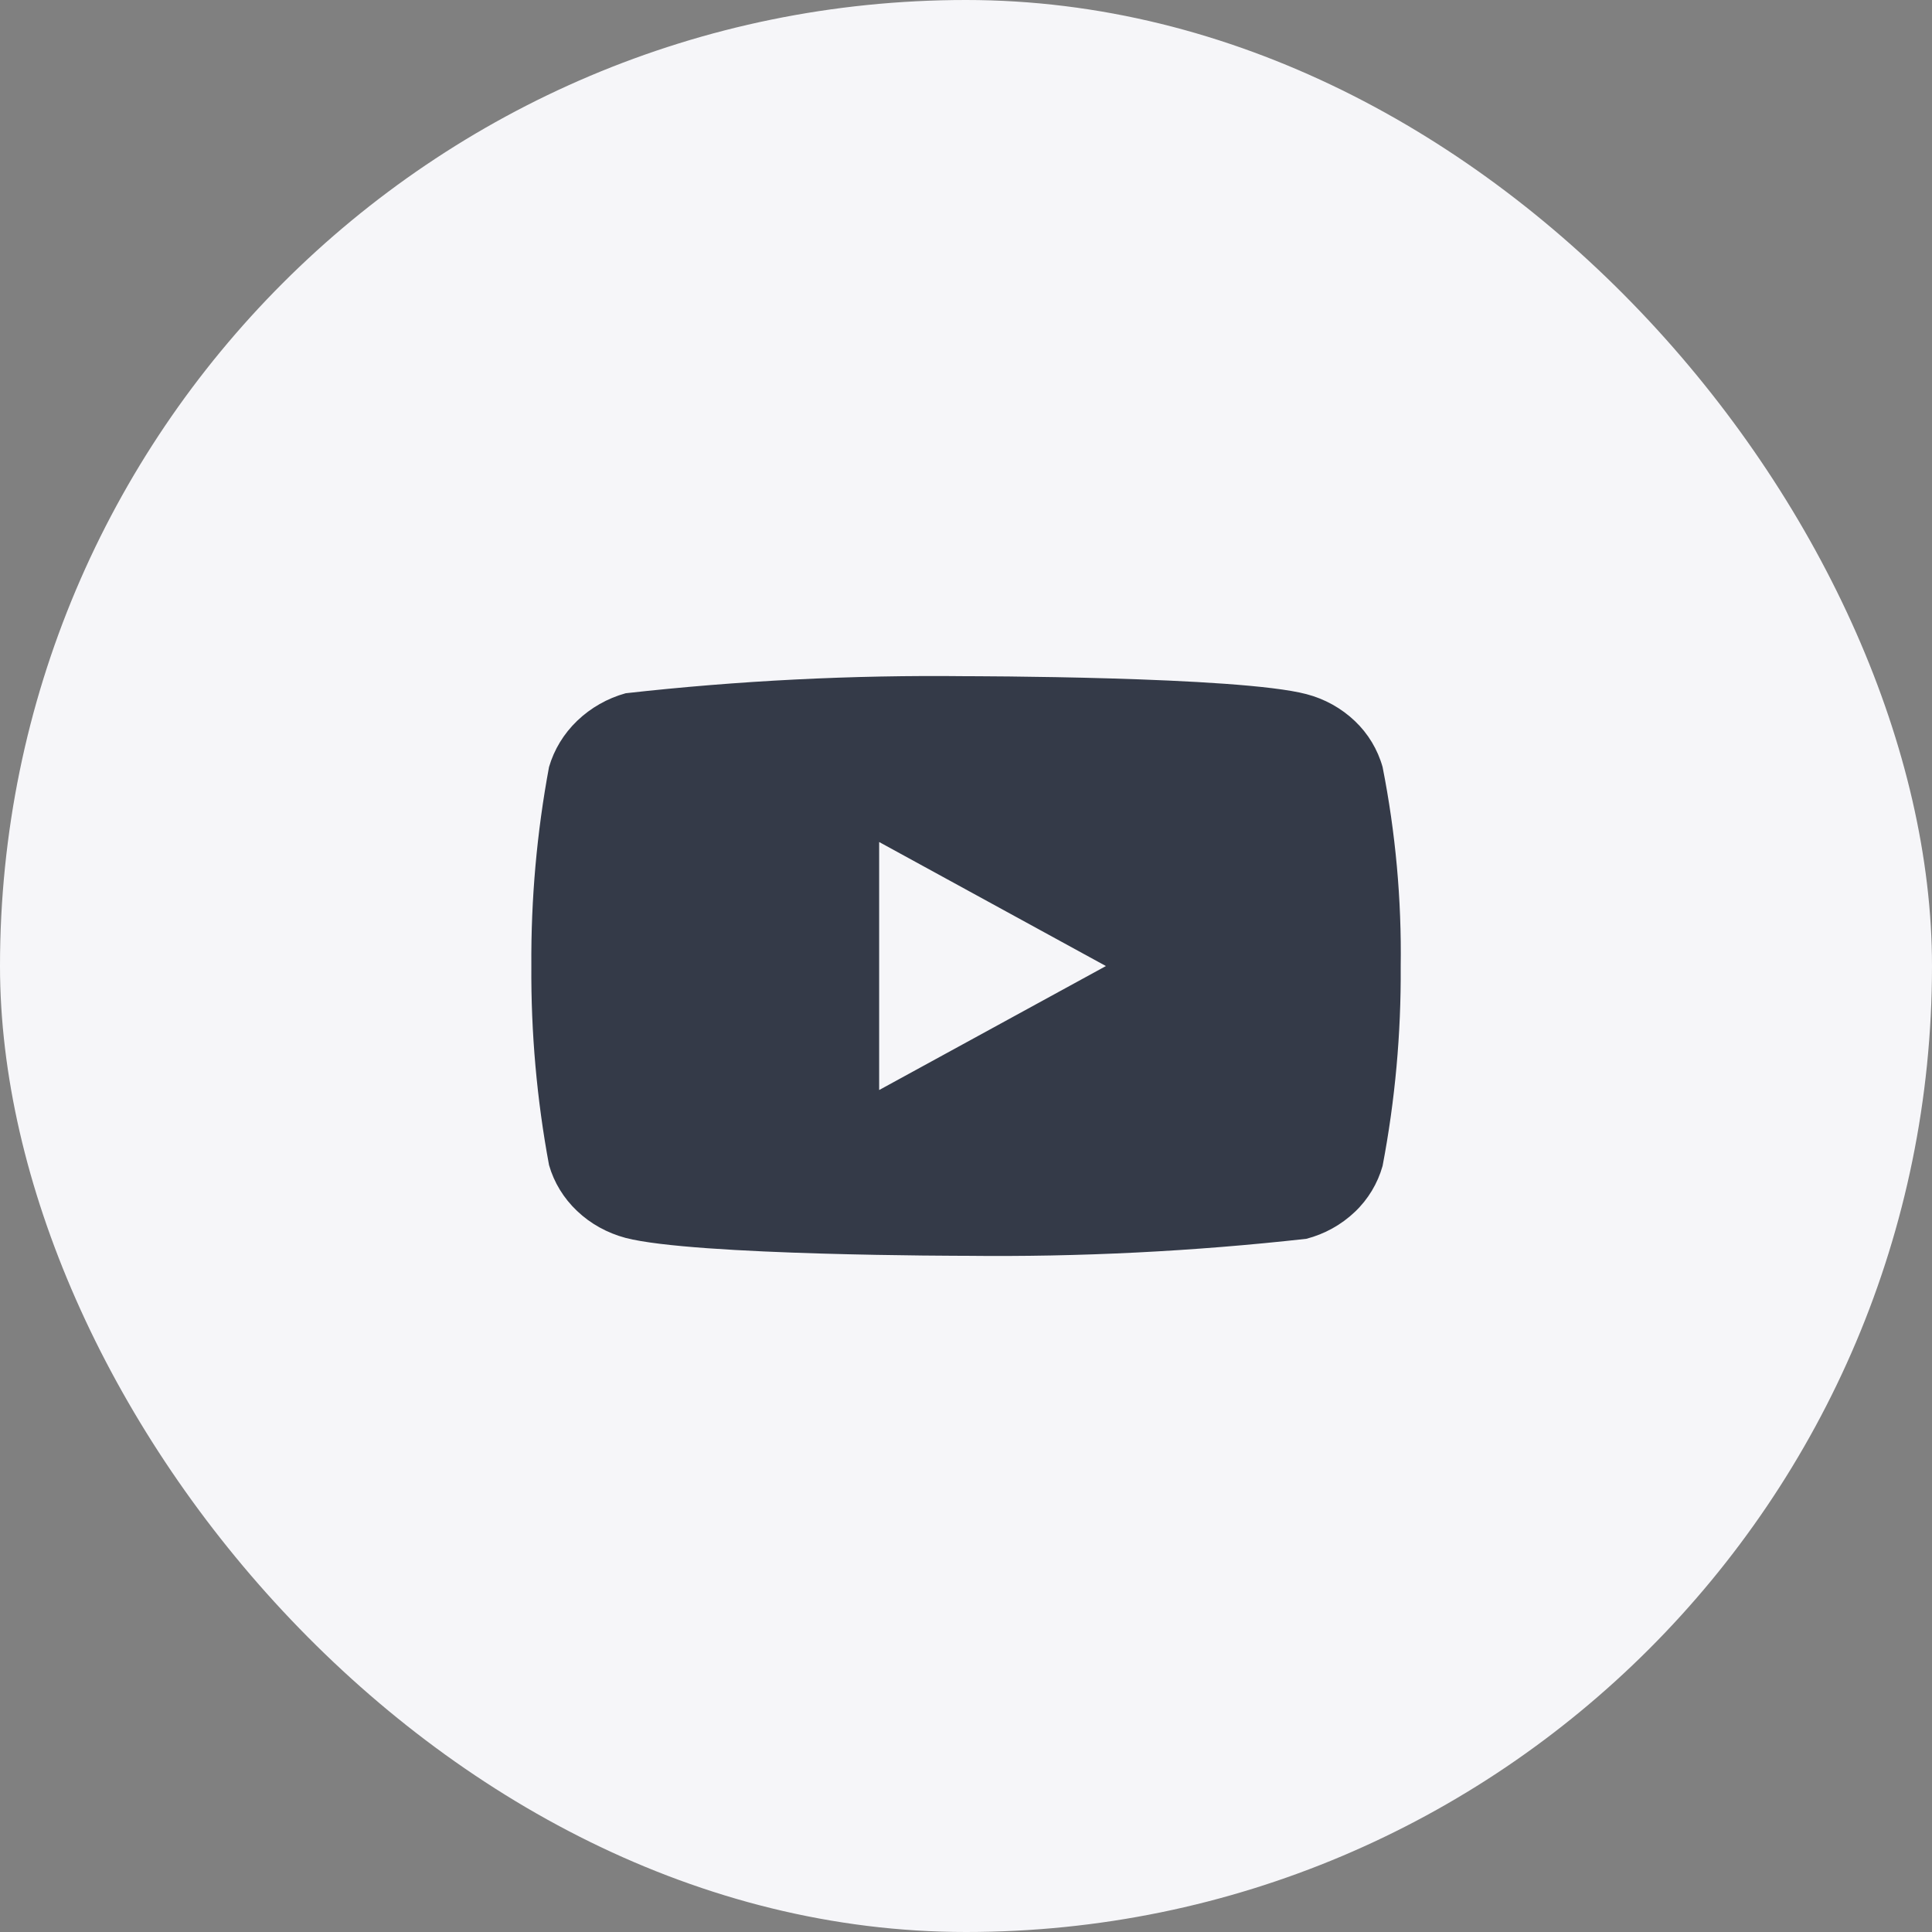 <svg width="40" height="40" viewBox="0 0 40 40" fill="none" xmlns="http://www.w3.org/2000/svg">
<rect x="0" y="0" width="40" height="40" fill="#808080" stroke="none"/>
<rect width="40" height="40" rx="20" fill="#F6F6F9"/>
<g clip-path="url(#clip0_4181_44984)">
<g clip-path="url(#clip1_4181_44984)">
<path d="M28.625 15.88C28.523 15.517 28.325 15.188 28.051 14.928C27.769 14.66 27.424 14.469 27.047 14.371C25.639 14 19.996 14 19.996 14C17.643 13.973 15.291 14.091 12.954 14.353C12.577 14.457 12.232 14.653 11.95 14.923C11.672 15.19 11.472 15.519 11.367 15.88C11.114 17.238 10.992 18.618 11.001 20C10.992 21.381 11.114 22.76 11.367 24.121C11.469 24.48 11.669 24.808 11.948 25.072C12.226 25.337 12.572 25.528 12.954 25.63C14.381 26 19.996 26 19.996 26C22.352 26.027 24.706 25.909 27.047 25.648C27.424 25.55 27.769 25.359 28.051 25.091C28.325 24.831 28.523 24.502 28.625 24.139C28.884 22.78 29.009 21.4 29 20.017C29.02 18.629 28.894 17.242 28.625 15.88V15.88ZM18.202 22.568V17.433L22.897 20.001L18.202 22.568Z" fill="#343A48"/>
</g>
</g>
<defs>
<clipPath id="clip0_4181_44984">
<rect width="18" height="18" fill="white" transform="translate(11 11)"/>
</clipPath>
<clipPath id="clip1_4181_44984">
<rect width="18" height="18" fill="white" transform="translate(11 11)"/>
</clipPath>
</defs>
</svg>
